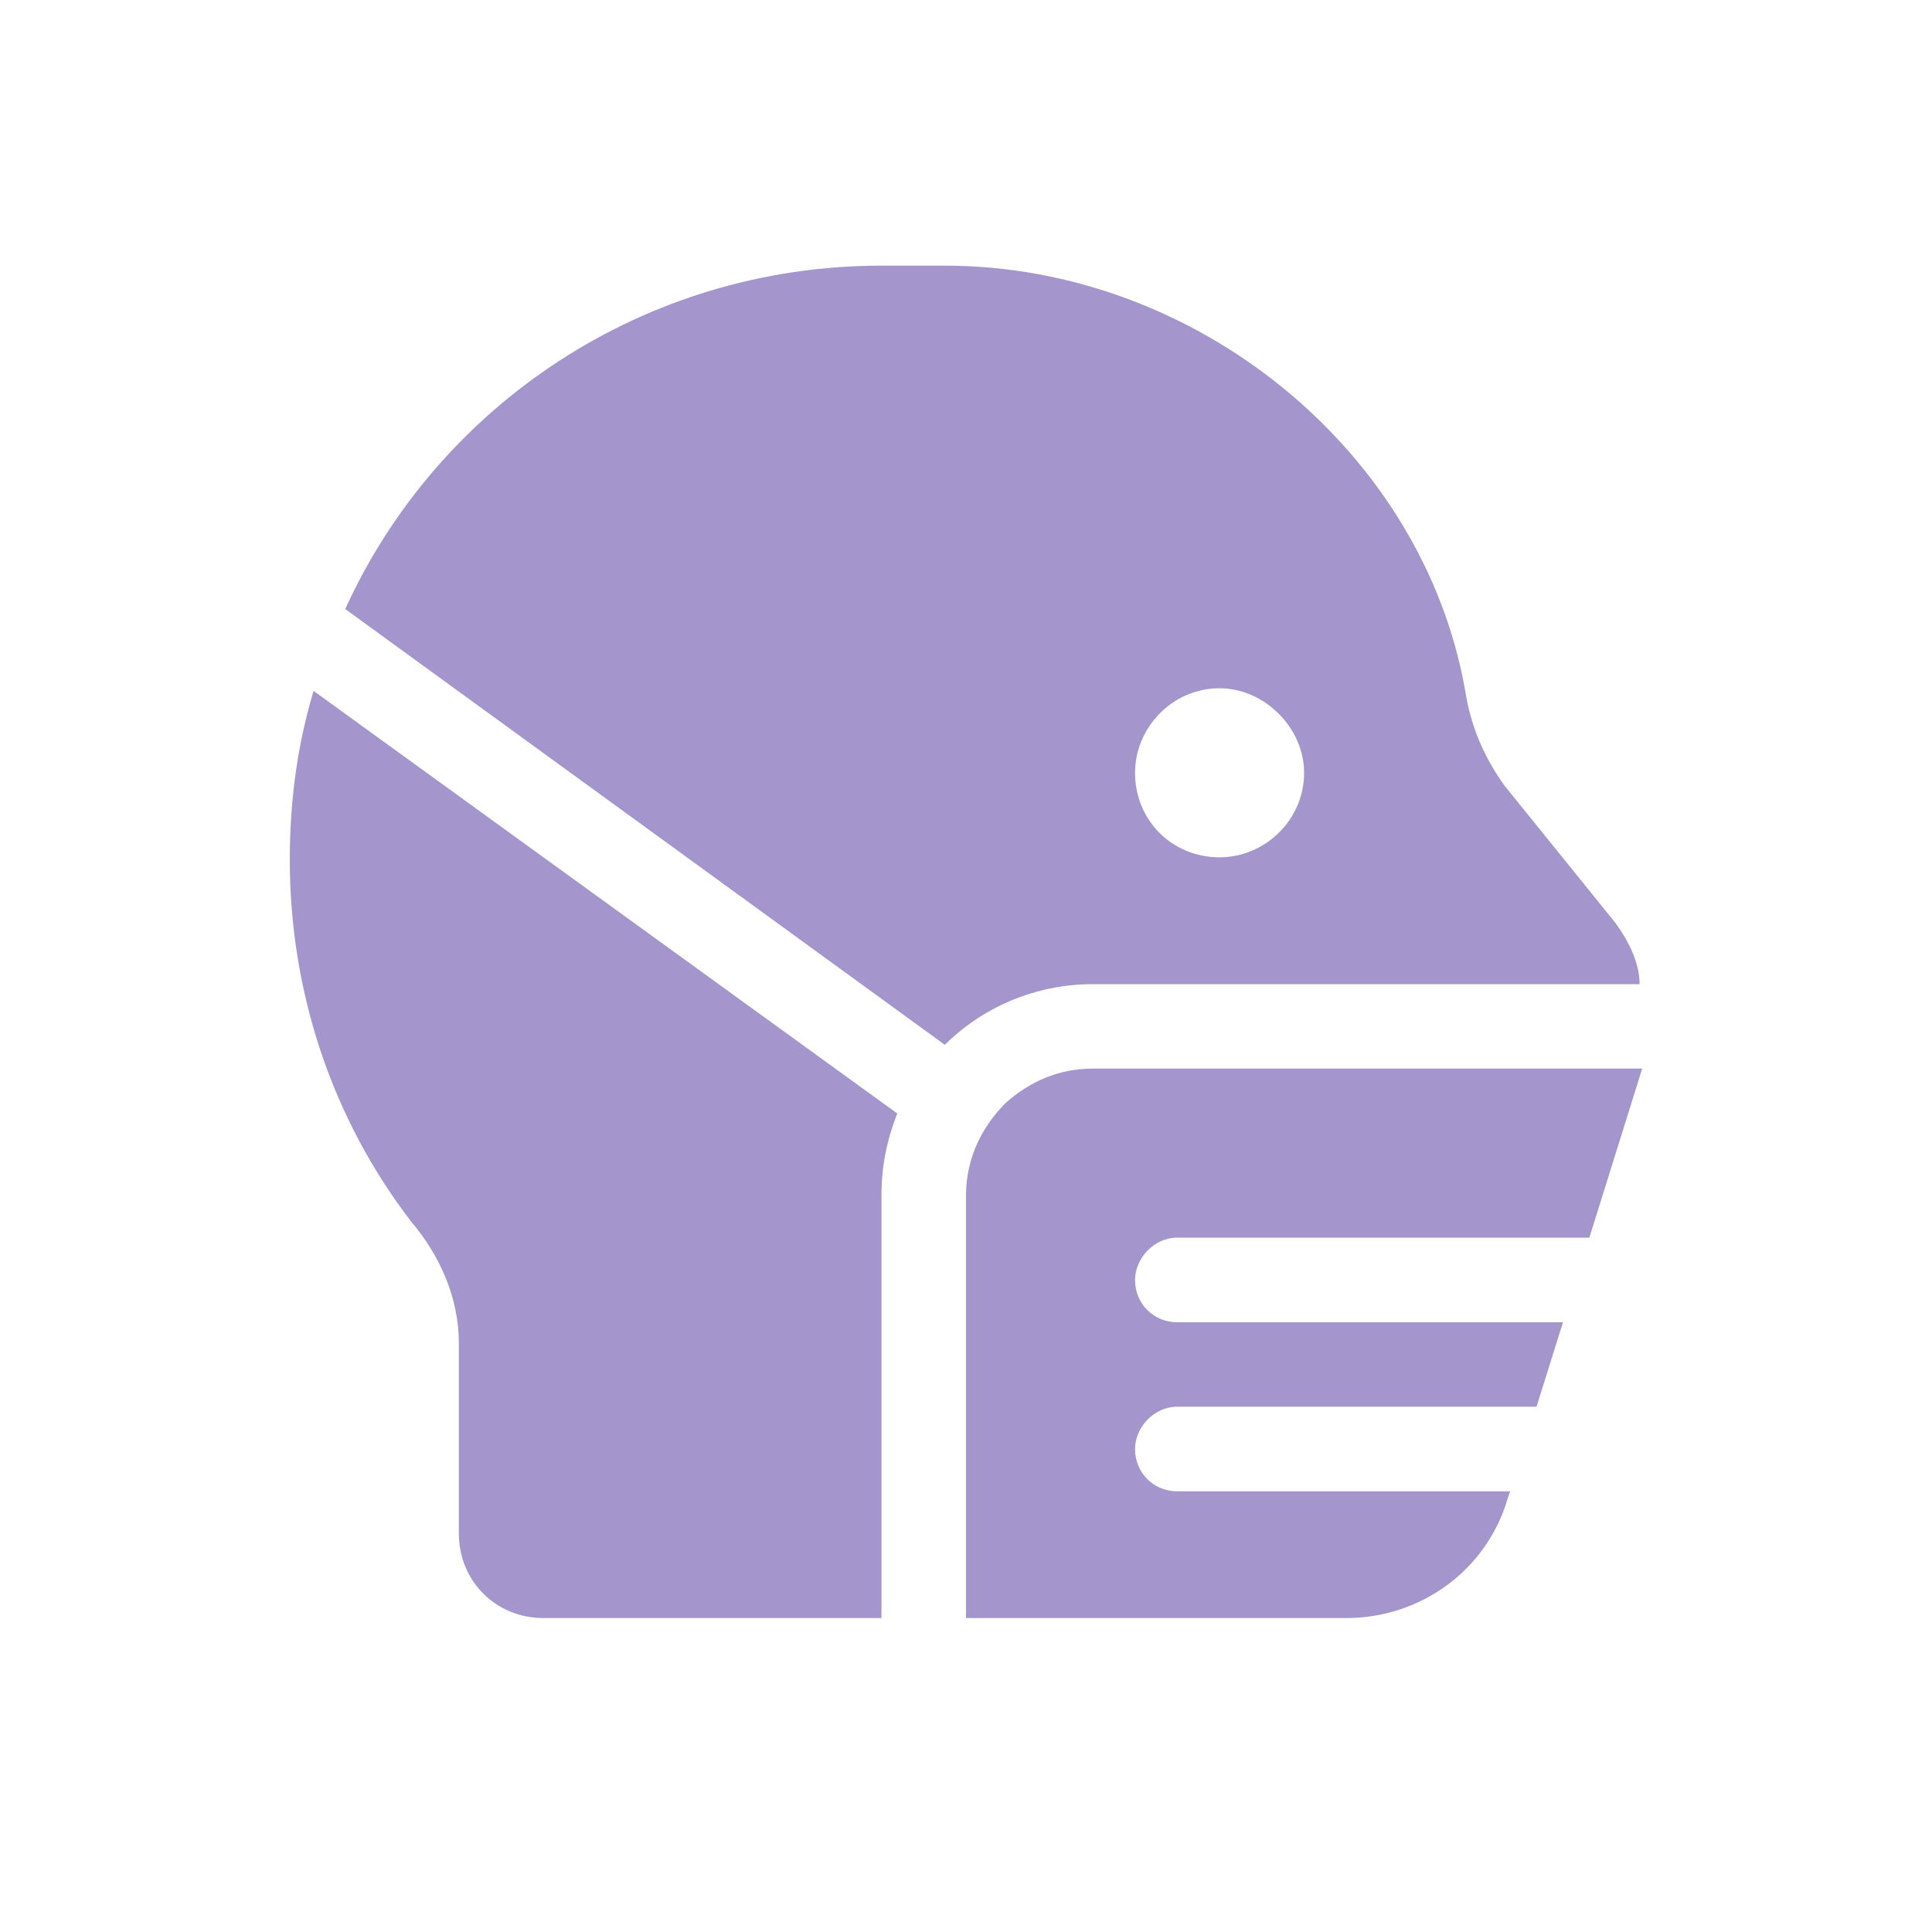 <svg width="20" height="20" viewBox="0 0 20 20" fill="none" xmlns="http://www.w3.org/2000/svg">
<path d="M3 8.902C3 8.273 3.082 7.699 3.246 7.152L9.289 11.527C9.18 11.801 9.125 12.074 9.125 12.375V16.75H5.625C5.133 16.75 4.75 16.367 4.75 15.875V13.906C4.75 13.441 4.559 13.004 4.258 12.648C3.438 11.582 3 10.27 3 8.902ZM9.781 10.816L3.574 6.305C4.531 4.199 6.664 2.75 9.125 2.75H9.781C12.379 2.75 14.73 4.664 15.168 7.152C15.223 7.508 15.359 7.836 15.578 8.137L16.727 9.559C16.863 9.75 16.973 9.969 16.973 10.188H11.312C10.711 10.188 10.164 10.434 9.781 10.816ZM11.312 11.062H16.727H17L16.453 12.812H12.188C11.941 12.812 11.75 13.031 11.75 13.25C11.75 13.496 11.941 13.688 12.188 13.688H16.18L15.906 14.562H12.188C11.941 14.562 11.75 14.781 11.75 15C11.75 15.246 11.941 15.438 12.188 15.438H15.633L15.605 15.52C15.387 16.258 14.703 16.75 13.938 16.75H10V12.375C10 11.992 10.164 11.664 10.41 11.418C10.656 11.199 10.957 11.062 11.312 11.062ZM12.625 8.875C13.09 8.875 13.5 8.492 13.5 8C13.5 7.535 13.09 7.125 12.625 7.125C12.133 7.125 11.75 7.535 11.75 8C11.75 8.492 12.133 8.875 12.625 8.875Z" fill="#6851AA" fill-opacity="0.6"/>
</svg>
